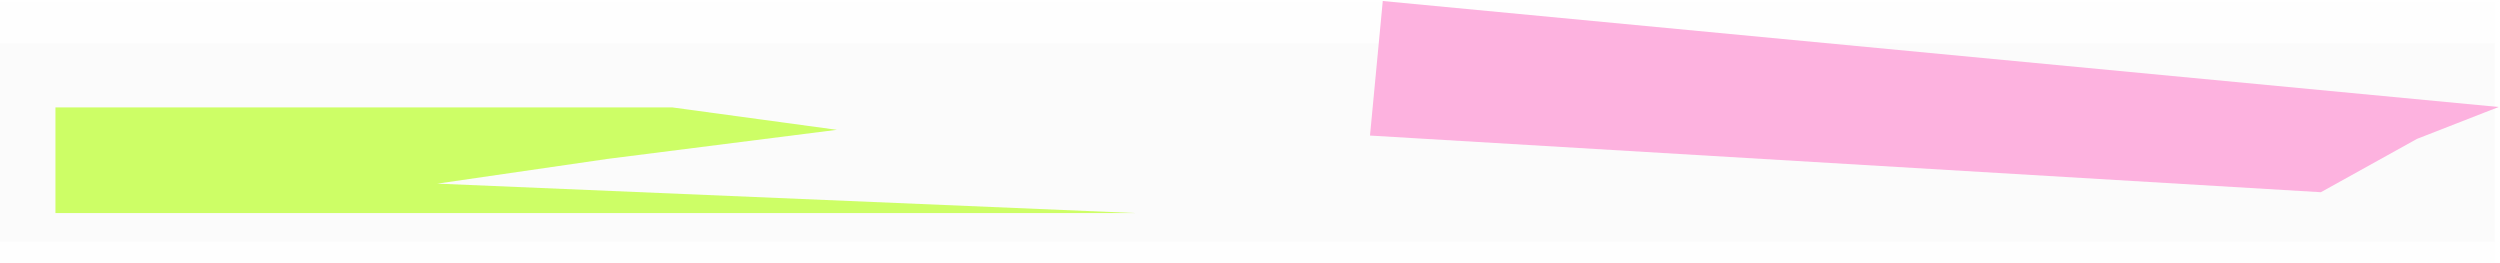 <svg width="1443" height="152" viewBox="0 0 1443 152" fill="none" xmlns="http://www.w3.org/2000/svg">
<rect y="25" width="1440" height="114.384" fill="#F7F7F7" fill-opacity="0.4"/>
<path d="M483.043 74.926L388.087 62H32V123H656L252.435 105.993L350.783 91.706L483.043 74.926Z" fill="#CBFF5E"/>
<path d="M790.762 78.245L798.135 0.594L1120.19 31.175L1442.24 61.755L1395.09 80.16L1339.6 110.946L790.762 78.245Z" fill="#FEAEDE"/>
<g filter="url(#filter0_b_2_2)">
<path d="M0 1H1440V152H0V1Z" fill="#F7F7F7" fill-opacity="0.06"/>
</g>
<defs>
<filter id="filter0_b_2_2" x="-100" y="-99" width="1640" height="351" filterUnits="userSpaceOnUse" color-interpolation-filters="sRGB">
<feFlood flood-opacity="0" result="BackgroundImageFix"/>
<feGaussianBlur in="BackgroundImage" stdDeviation="50"/>
<feComposite in2="SourceAlpha" operator="in" result="effect1_backgroundBlur_2_2"/>
<feBlend mode="normal" in="SourceGraphic" in2="effect1_backgroundBlur_2_2" result="shape"/>
</filter>
</defs>
</svg>
